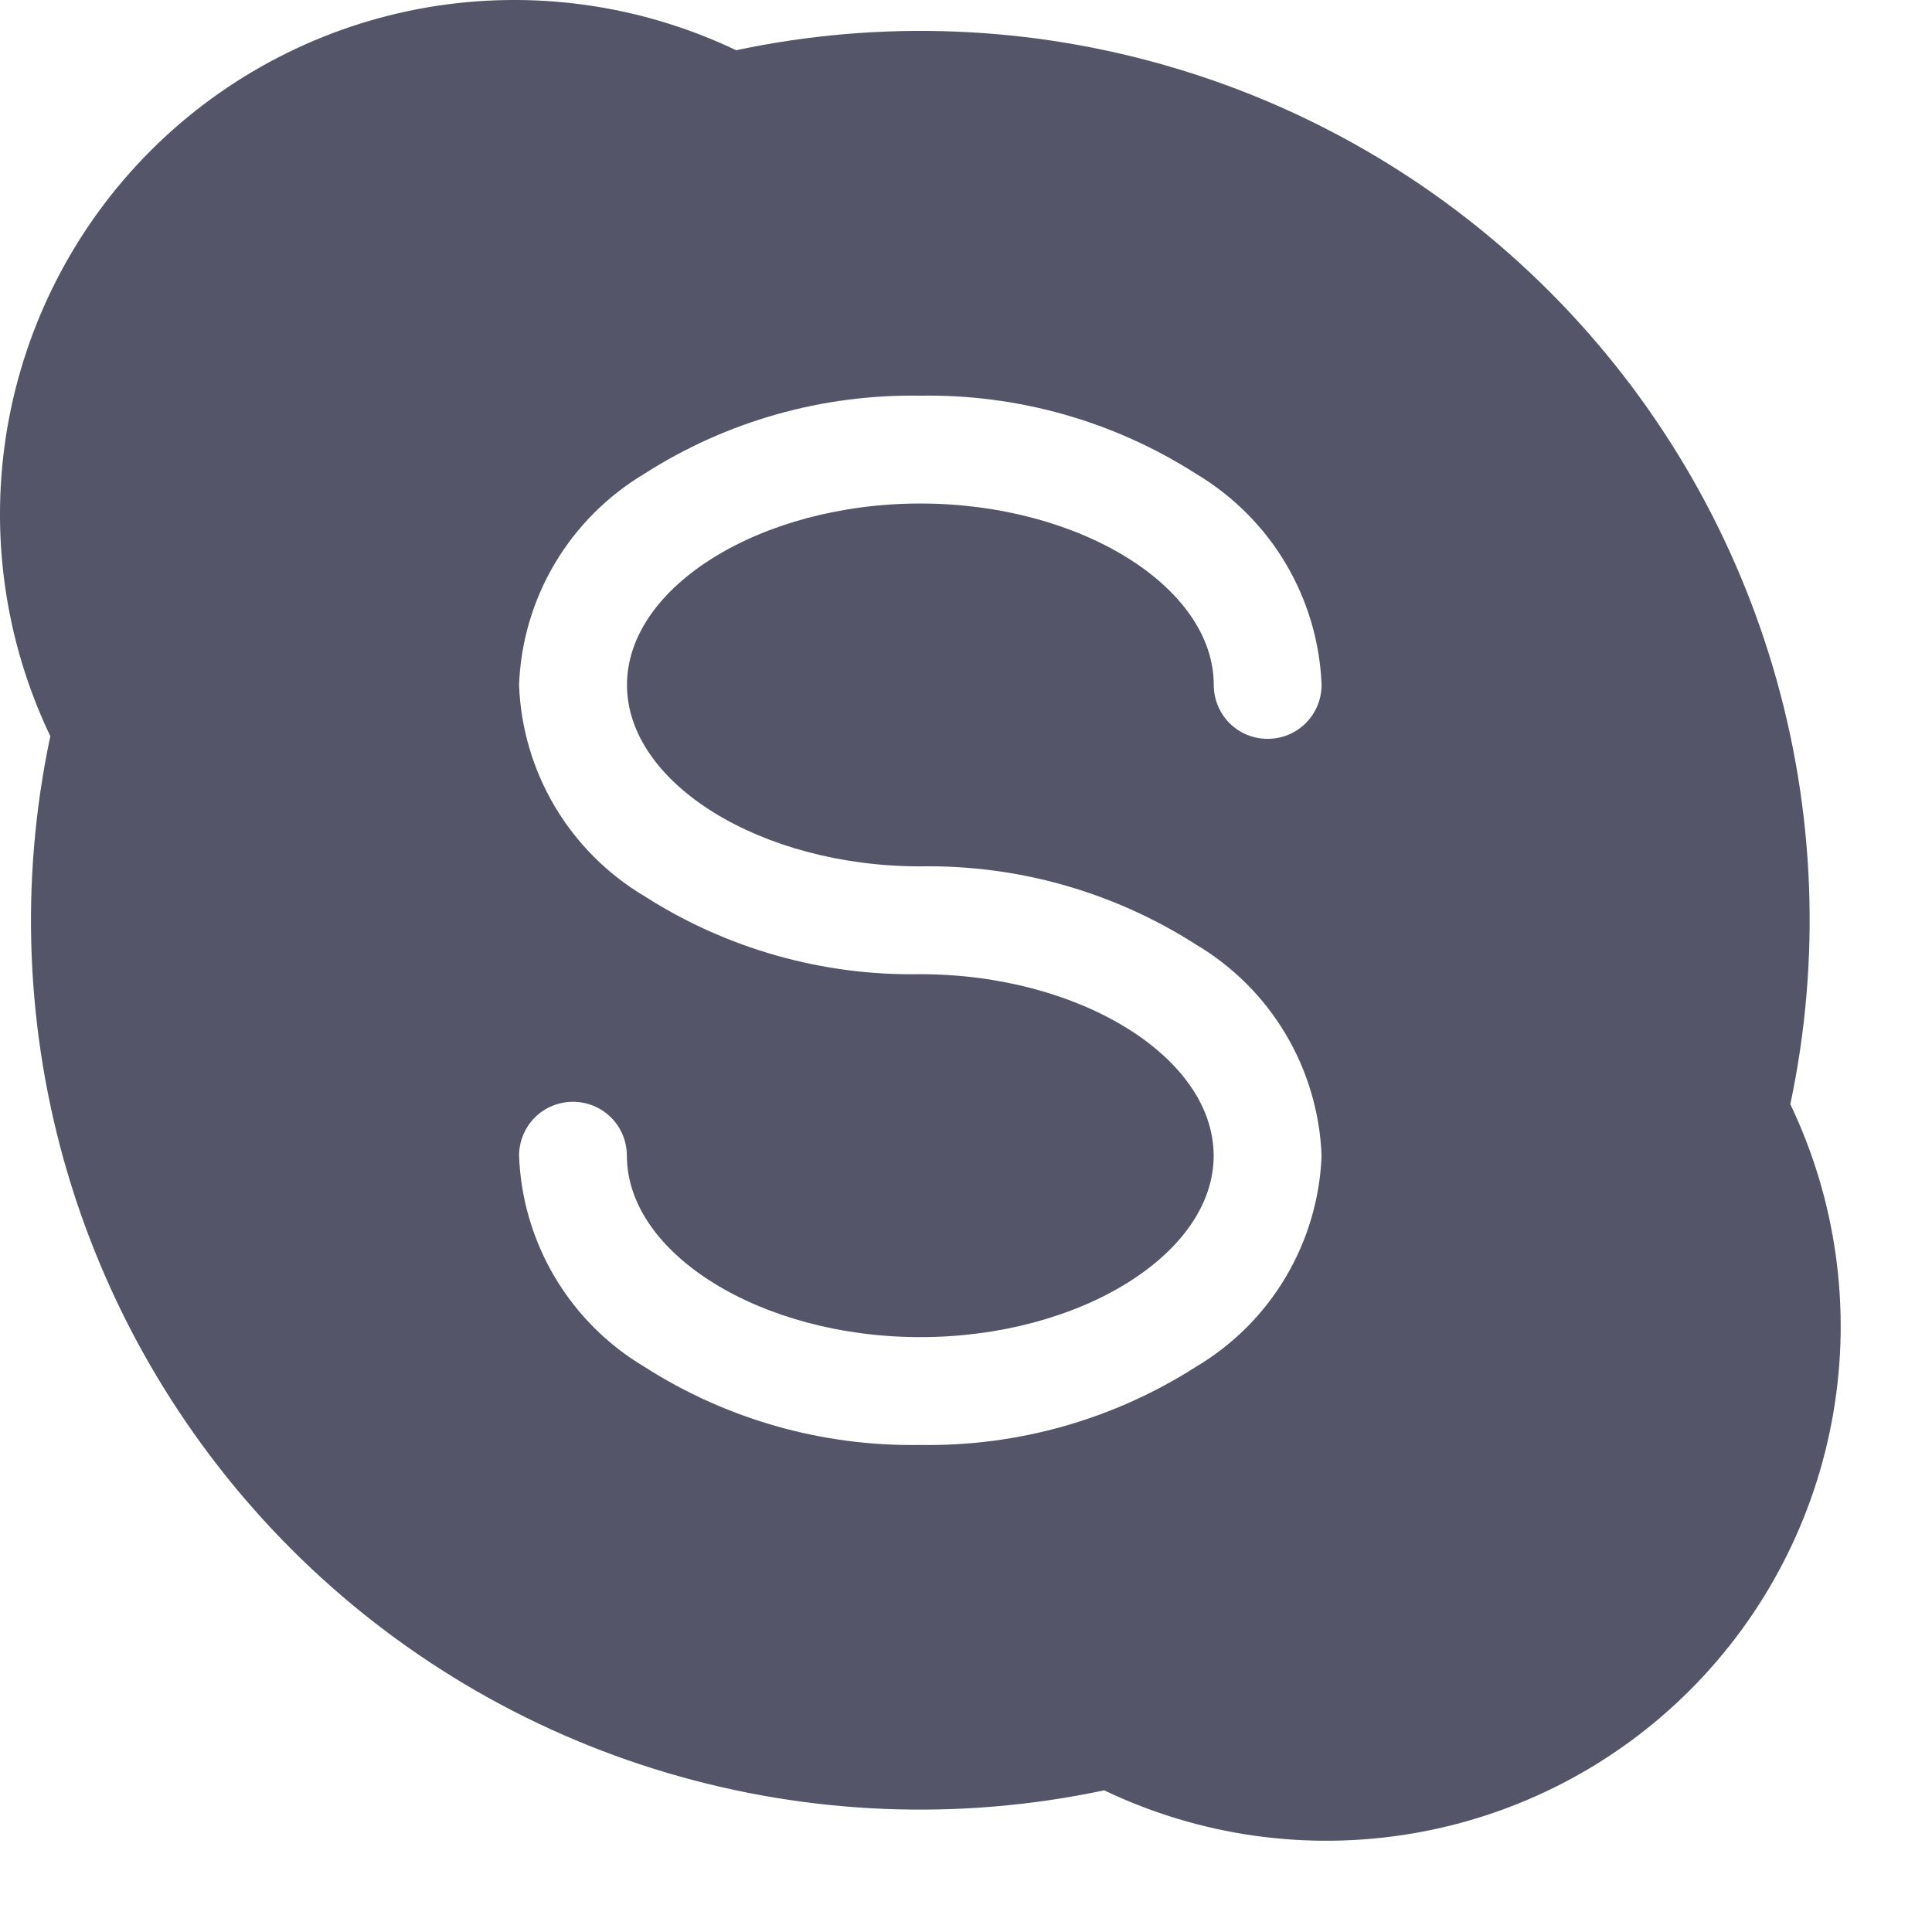 <svg width="21" height="21" viewBox="0 0 21 21" fill="none" xmlns="http://www.w3.org/2000/svg">
<g id="Type=Bulk, Icon=Skype">
<path id="skype" d="M19.46 12.002C19.794 10.428 19.729 8.795 19.271 7.252C18.813 5.708 17.977 4.304 16.839 3.166C15.701 2.028 14.296 1.192 12.753 0.735C11.21 0.277 9.576 0.212 8.002 0.546C6.958 0.048 5.786 -0.115 4.646 0.08C3.506 0.276 2.455 0.82 1.637 1.638C0.82 2.456 0.276 3.507 0.08 4.647C-0.115 5.787 0.048 6.959 0.547 8.002C0.213 9.577 0.278 11.21 0.735 12.753C1.193 14.296 2.029 15.7 3.166 16.838C4.304 17.977 5.709 18.813 7.251 19.27C8.794 19.728 10.427 19.794 12.002 19.46C13.046 19.96 14.219 20.123 15.359 19.928C16.5 19.733 17.552 19.189 18.37 18.37C19.188 17.552 19.732 16.5 19.927 15.36C20.123 14.219 19.959 13.046 19.46 12.002ZM10.002 9.417C11.064 9.399 12.107 9.695 13.002 10.268C13.402 10.506 13.737 10.84 13.975 11.241C14.213 11.642 14.347 12.096 14.365 12.562C14.347 13.027 14.213 13.481 13.975 13.882C13.737 14.283 13.402 14.617 13.002 14.855C12.107 15.428 11.064 15.724 10.002 15.706C8.94 15.724 7.896 15.428 7.002 14.855C6.602 14.617 6.268 14.282 6.03 13.881C5.793 13.481 5.659 13.027 5.642 12.562C5.642 12.406 5.704 12.257 5.813 12.147C5.923 12.037 6.072 11.976 6.228 11.976C6.383 11.976 6.532 12.037 6.642 12.147C6.752 12.257 6.814 12.406 6.814 12.562C6.814 13.63 8.275 14.534 10.003 14.534C11.731 14.534 13.192 13.633 13.192 12.562C13.192 11.489 11.732 10.589 10.002 10.589C8.94 10.608 7.896 10.312 7.002 9.739C6.602 9.501 6.268 9.166 6.03 8.765C5.793 8.365 5.659 7.911 5.642 7.445C5.659 6.98 5.793 6.526 6.03 6.126C6.268 5.725 6.602 5.39 7.002 5.151C7.896 4.578 8.94 4.283 10.002 4.301C11.064 4.283 12.107 4.578 13.002 5.151C13.402 5.39 13.737 5.724 13.975 6.125C14.213 6.526 14.347 6.98 14.365 7.445C14.365 7.601 14.303 7.75 14.193 7.86C14.083 7.97 13.934 8.031 13.779 8.031C13.623 8.031 13.474 7.97 13.364 7.86C13.255 7.75 13.193 7.601 13.193 7.445C13.193 6.376 11.732 5.473 10.004 5.473C8.276 5.473 6.815 6.373 6.815 7.445C6.815 8.517 8.275 9.417 10.002 9.417Z" fill="#545569"/>
</g>
</svg>
